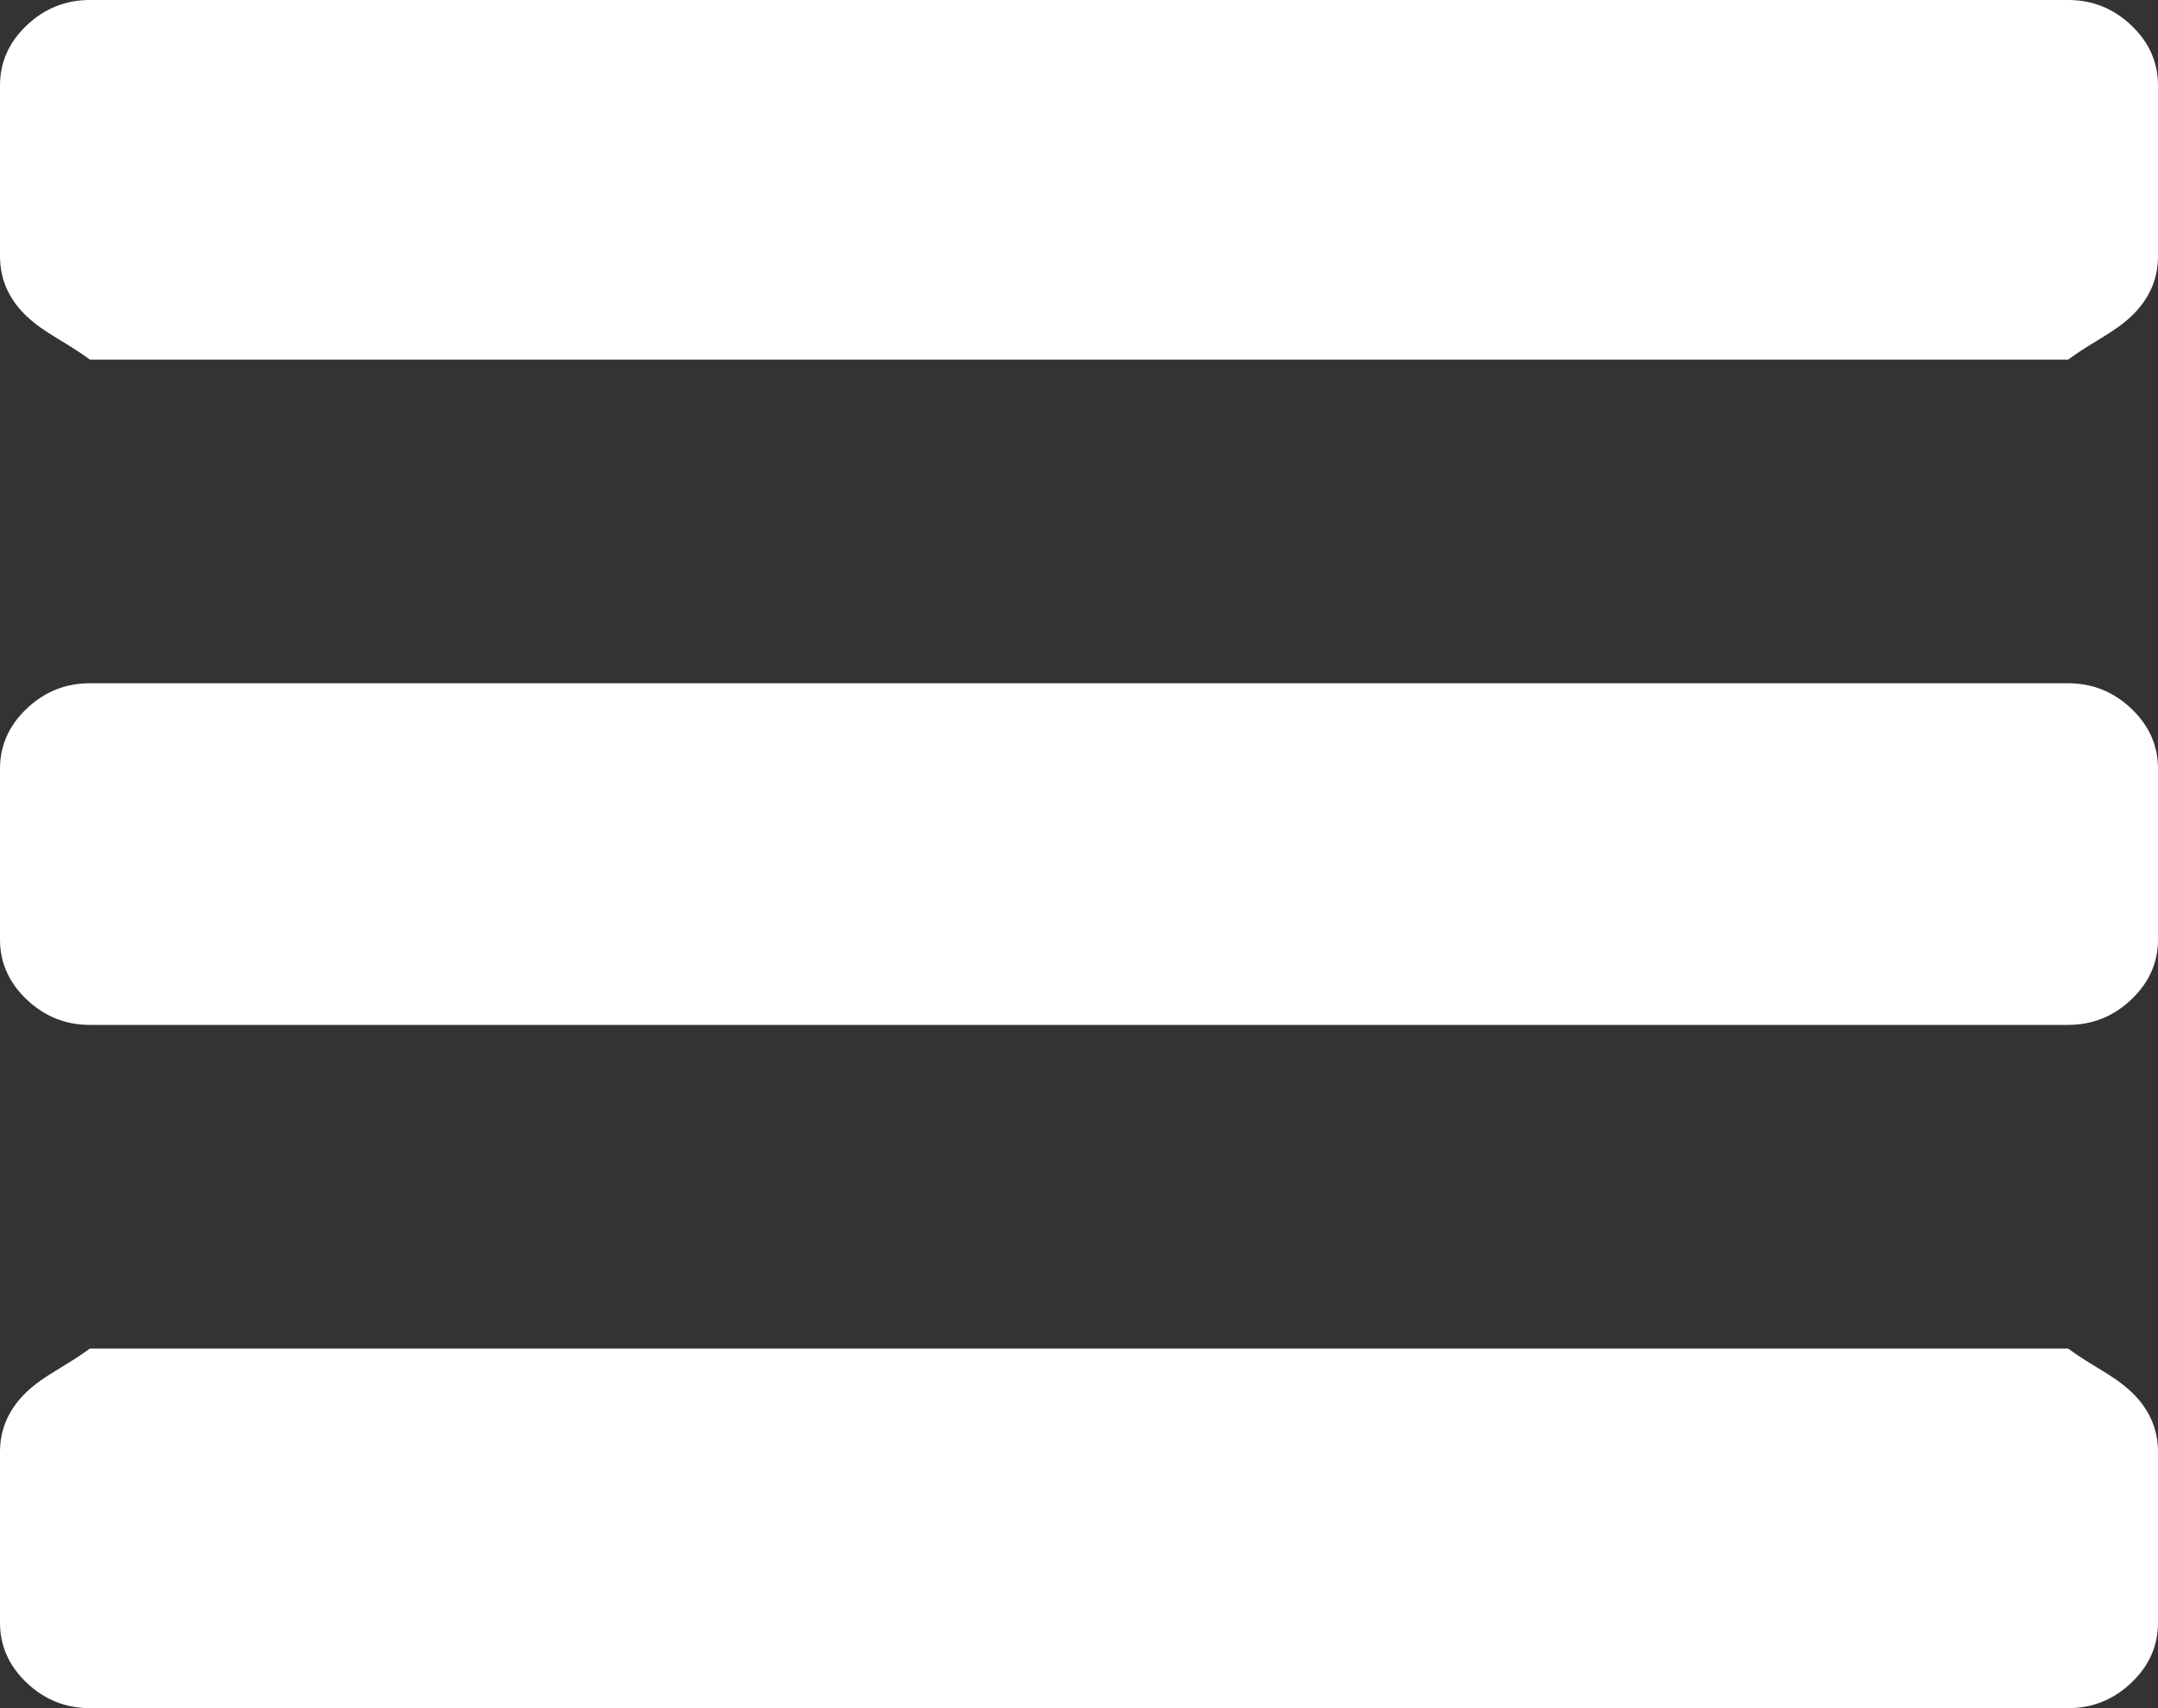 ﻿<?xml version="1.0" encoding="utf-8"?>
<svg version="1.1" xmlns:xlink="http://www.w3.org/1999/xlink" width="24px" height="19px" xmlns="http://www.w3.org/2000/svg">
  <rect width="100%" height="100%" fill="#333333" stroke="none"/>
  <g transform="matrix(1 0 0 1 -320 -23 )">
    <path d="M 23.703 15.482  C 23.901 15.67  24 15.893  24 16.15  L 24 18.05  C 24 18.307  23.901 18.53  23.703 18.718  C 23.505 18.906  23.271 19  23 19  L 1 19  C 0.729 19  0.495 18.906  0.297 18.718  C 0.099 18.53  0 18.307  0 18.05  L 0 16.15  C 0 15.893  0.099 15.67  0.297 15.482  C 0.495 15.294  0.729 15.2  1 15  L 23 15  C 23.271 15.2  23.505 15.294  23.703 15.482  Z M 23.703 7.882  C 23.901 8.07  24 8.293  24 8.55  L 24 10.45  C 24 10.707  23.901 10.93  23.703 11.118  C 23.505 11.306  23.271 11.4  23 11.4  L 1 11.4  C 0.729 11.4  0.495 11.306  0.297 11.118  C 0.099 10.93  0 10.707  0 10.45  L 0 8.55  C 0 8.293  0.099 8.07  0.297 7.882  C 0.495 7.694  0.729 7.6  1 7.6  L 23 7.6  C 23.271 7.6  23.505 7.694  23.703 7.882  Z M 23.703 0.282  C 23.901 0.47  24 0.693  24 0.95  L 24 2.85  C 24 3.107  23.901 3.33  23.703 3.518  C 23.505 3.706  23.271 3.8  23 4  L 1 4  C 0.729 3.8  0.495 3.706  0.297 3.518  C 0.099 3.33  0 3.107  0 2.85  L 0 0.95  C 0 0.693  0.099 0.47  0.297 0.282  C 0.495 0.094  0.729 0  1 0  L 23 0  C 23.271 0  23.505 0.094  23.703 0.282  Z " fill-rule="nonzero" fill="#ffffff" stroke="none" transform="matrix(1 0 0 1 320 23 )" />
  </g>
</svg>